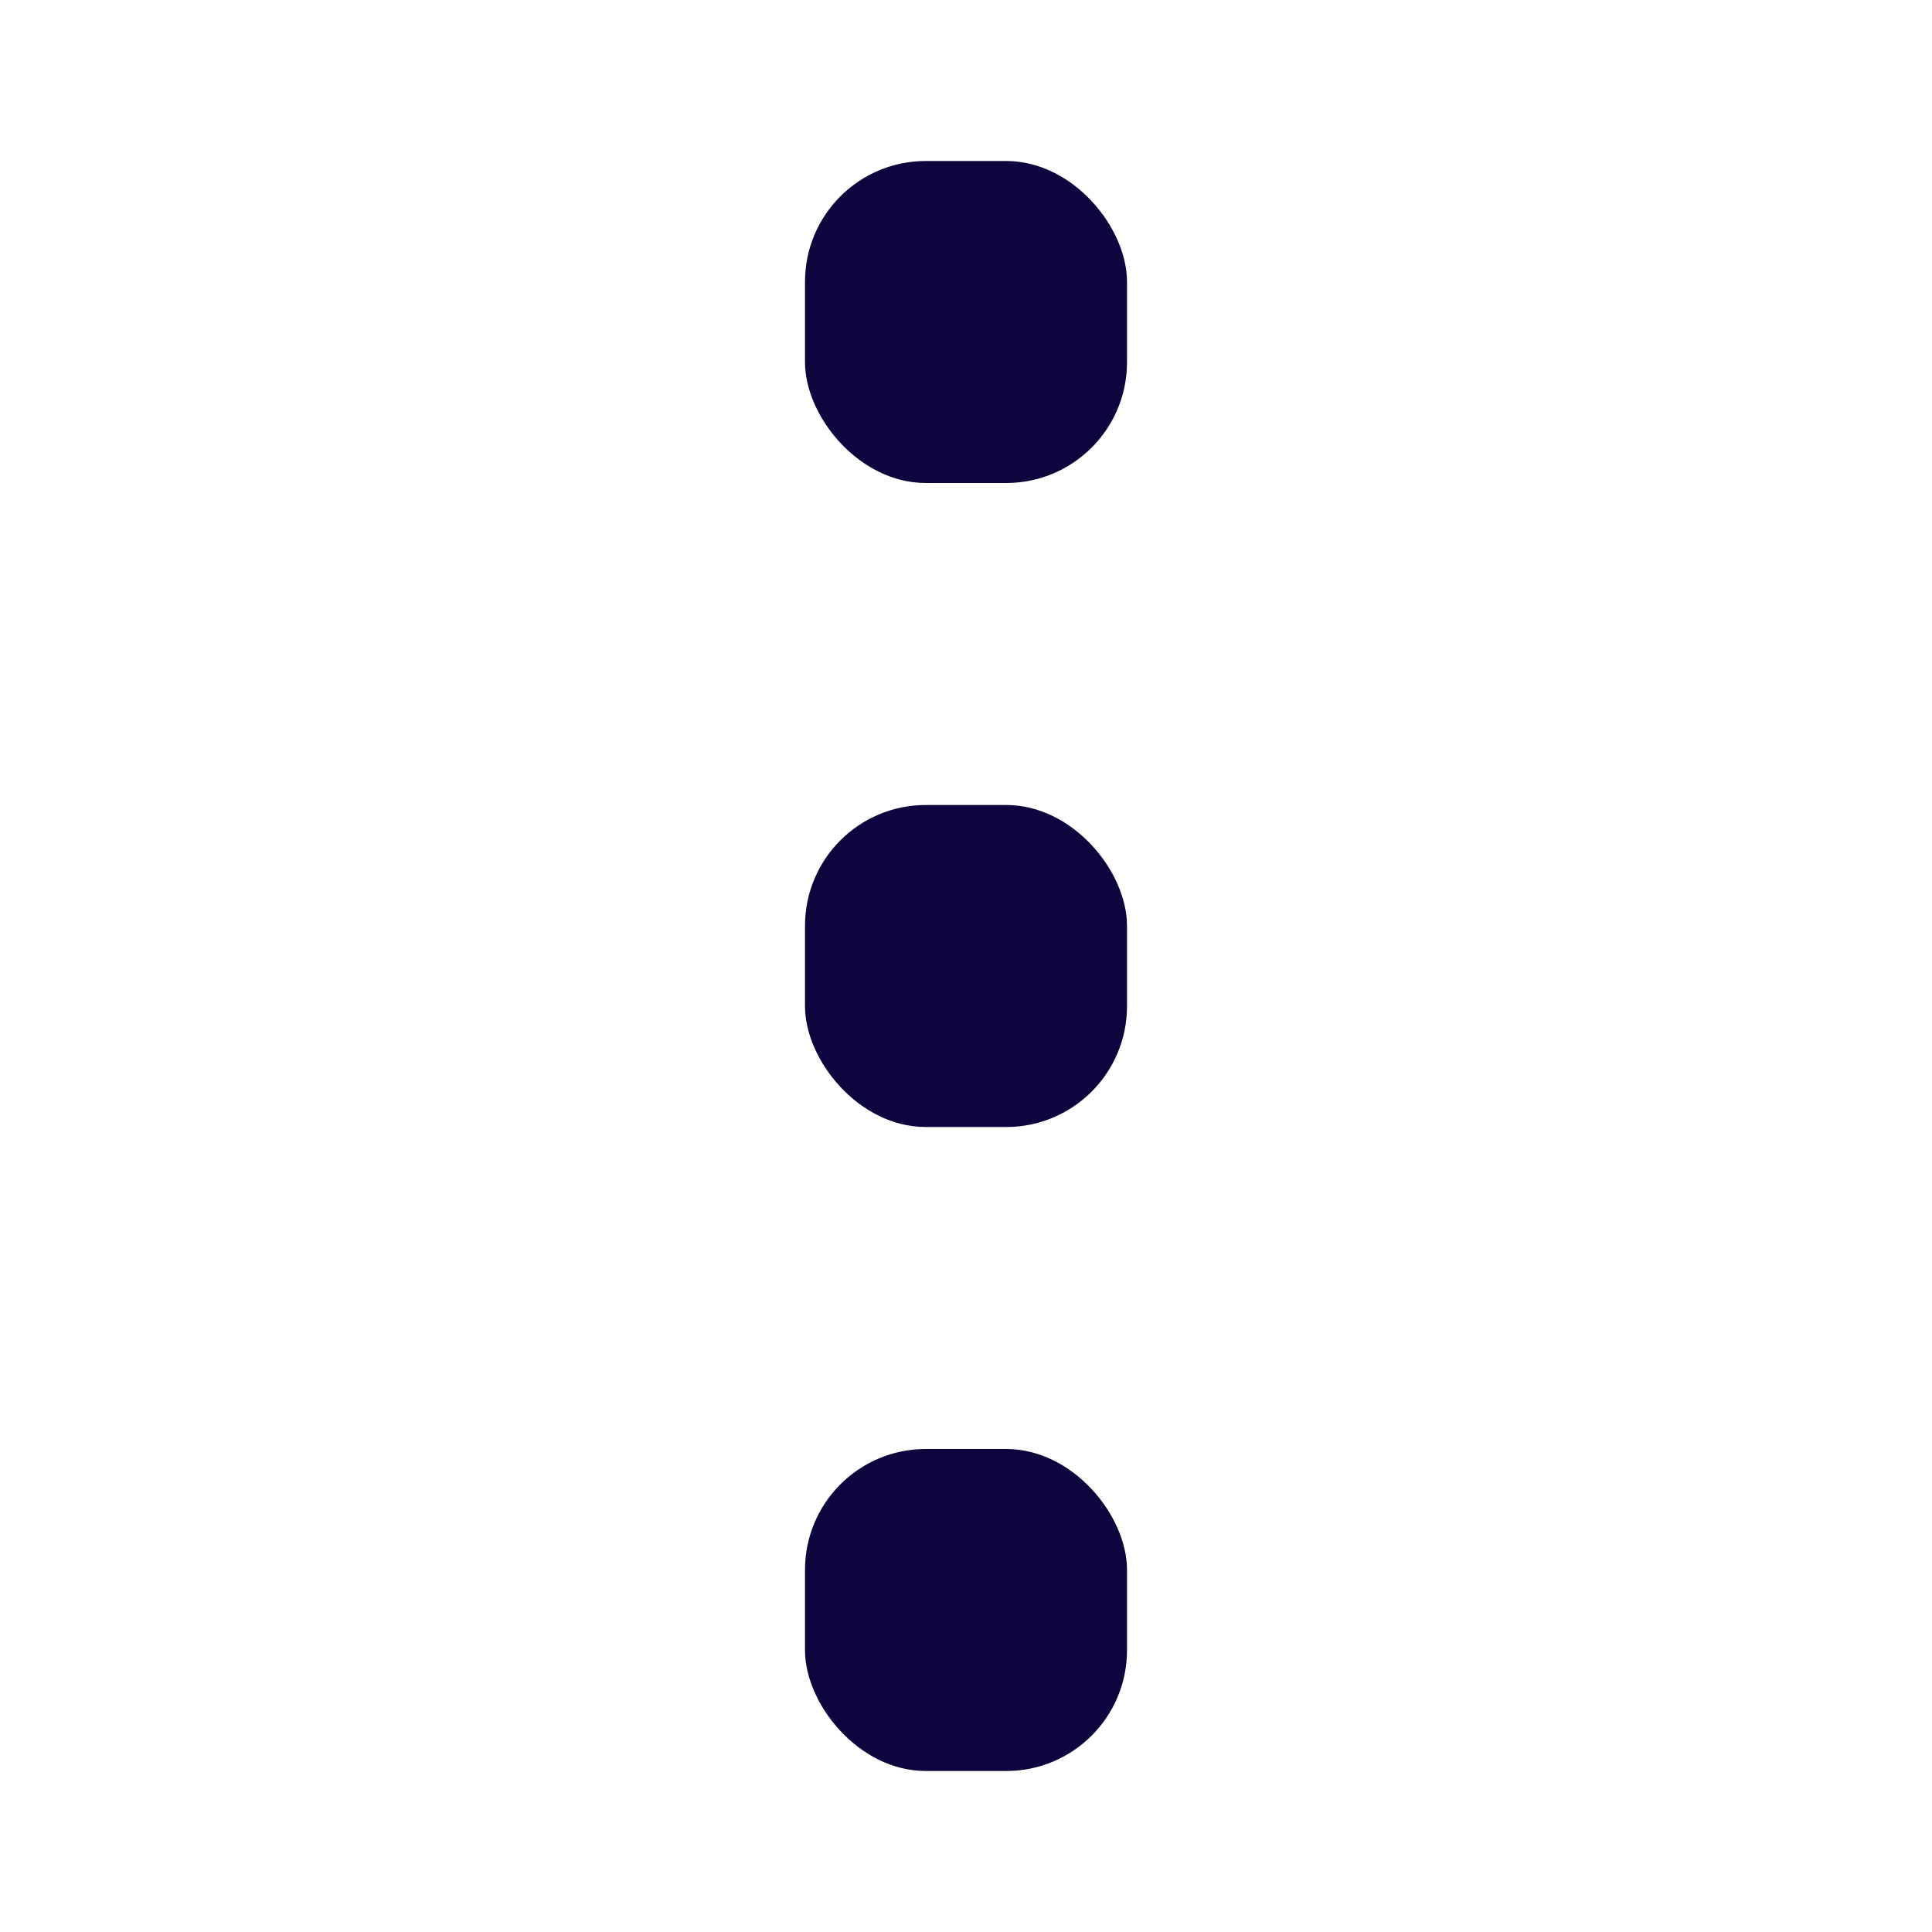 <svg xmlns="http://www.w3.org/2000/svg" xmlns:xlink="http://www.w3.org/1999/xlink" fill="none" version="1.1" width="24" height="24" viewBox="0 0 24 24"><defs><mask id="master_svg0_234_09517"><g><rect x="0" y="0" width="24" height="24" rx="0" fill="#FFFFFF" fill-opacity="1"/></g></mask></defs><g mask="url(#master_svg0_234_09517)"><g><g><rect x="10" y="2" width="4" height="4" rx="1.5" fill="#0E043E" fill-opacity="1"/></g><g><rect x="10" y="10" width="4" height="4" rx="1.5" fill="#0E043E" fill-opacity="1"/></g><g><rect x="10" y="18" width="4" height="4" rx="1.5" fill="#0E043E" fill-opacity="1"/></g></g></g></svg>